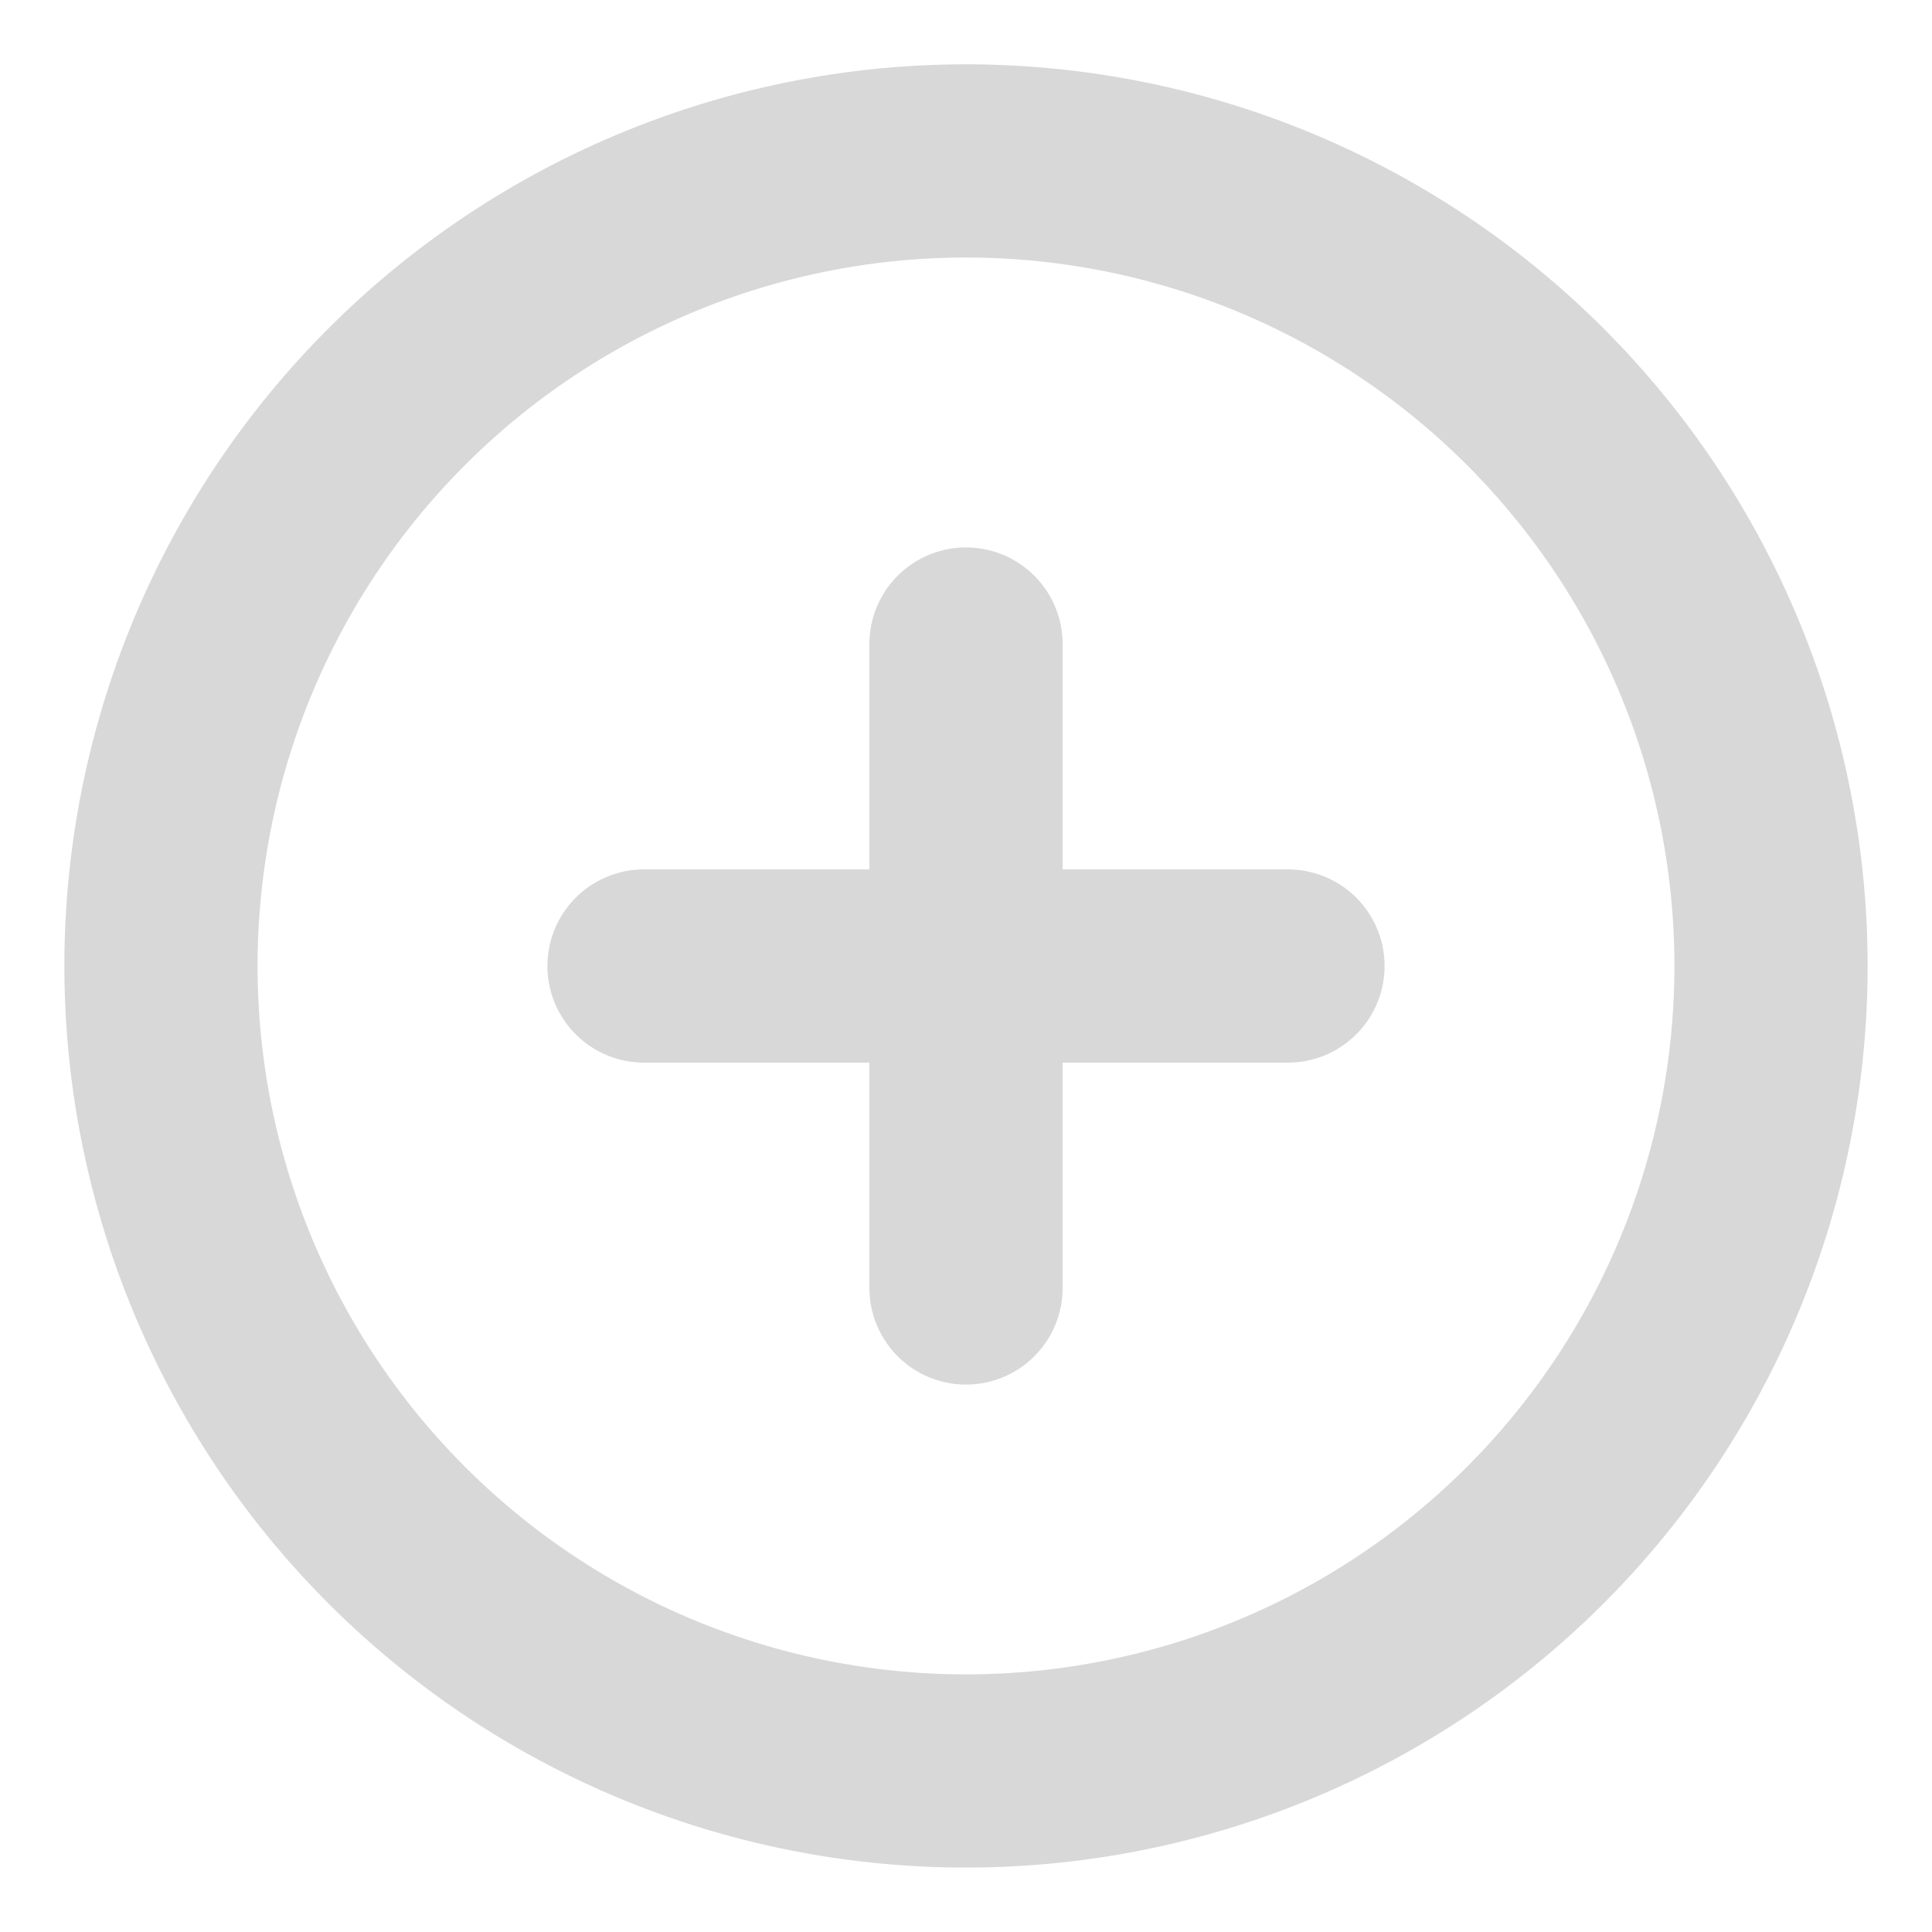 <svg width="20" height="20" fill="none" xmlns="http://www.w3.org/2000/svg"><g clip-path="url(#a)" stroke="#D8D8D8" stroke-width="2" stroke-linecap="round" stroke-linejoin="round"><path d="M10 18.333a8.333 8.333 0 1 0 0-16.667 8.333 8.333 0 0 0 0 16.667zM10 6.667v6.666M6.667 10h6.666"/></g><defs><clipPath id="a"><path fill="#fff" d="M0 0h20v20H0z"/></clipPath></defs></svg>